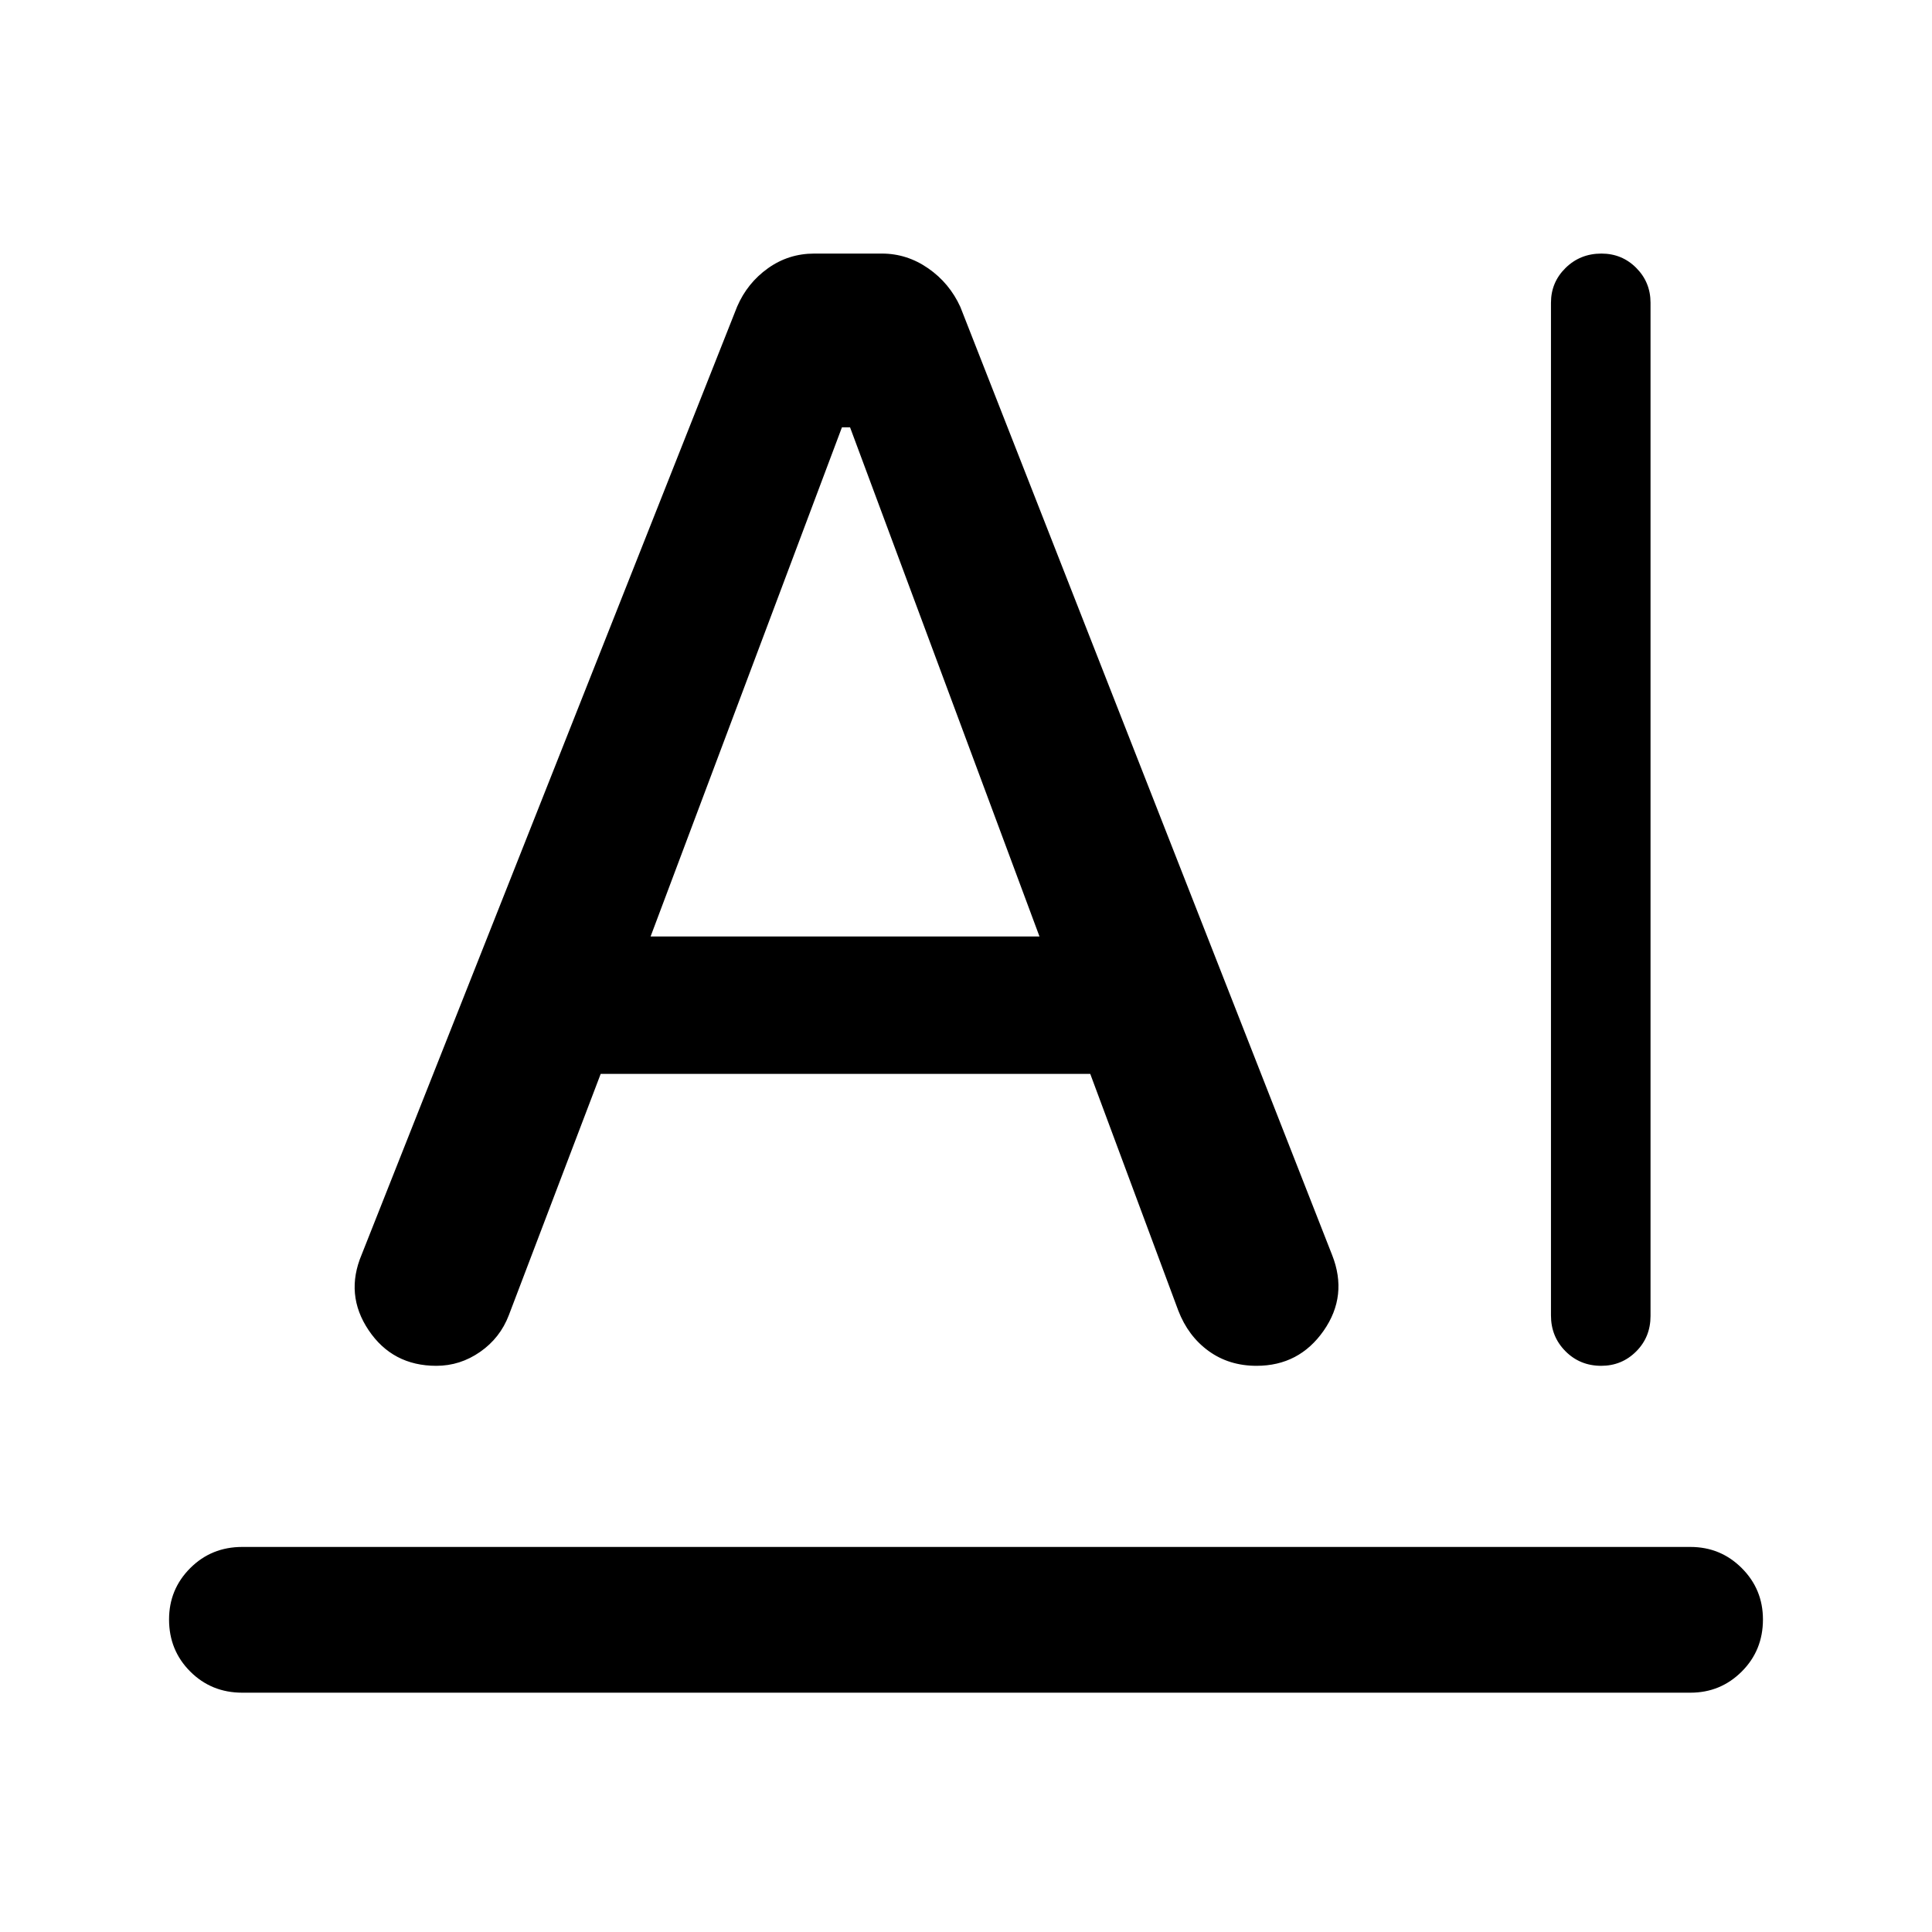 <svg xmlns="http://www.w3.org/2000/svg" height="40" viewBox="0 -960 960 960" width="40"><path d="M120.377-191.333h719.58q15 0 25.521 10.522Q876-170.289 876-155.289q0 15.333-10.522 25.855-10.521 10.521-25.521 10.521h-719.58q-15.334 0-25.855-10.521Q84-139.956 84-155.289q0-15 10.522-25.522 10.521-10.522 25.855-10.522Zm650.29-115.022v-503.196q0-10.192 7.265-17.321Q785.196-834 795.747-834q10.217 0 17.304 7.128 7.087 7.129 7.087 17.321v503.435q0 10.526-7.145 17.654-7.145 7.129-17.362 7.129-10.551 0-17.757-7.248-7.207-7.249-7.207-17.774ZM298.478-426.384l-45.645 119.899q-4.312 11.297-14.256 18.224-9.944 6.928-21.766 6.928-21.748 0-33.638-17.689-11.891-17.688-3.441-37.63L366.29-807.681q5.065-11.71 15.304-19.015Q391.833-834 404.595-834h33.633q12.439 0 23.011 7.344t15.971 19.214l184.718 471.065q7.956 20.179-4.22 37.611-12.177 17.433-33.338 17.433-13.667 0-23.826-7.37-10.16-7.369-15.051-20.058l-43.754-117.623H298.478Zm24.797-68.283h193.24l-94.121-252.978h-4.046l-95.073 252.978Z"/></svg>